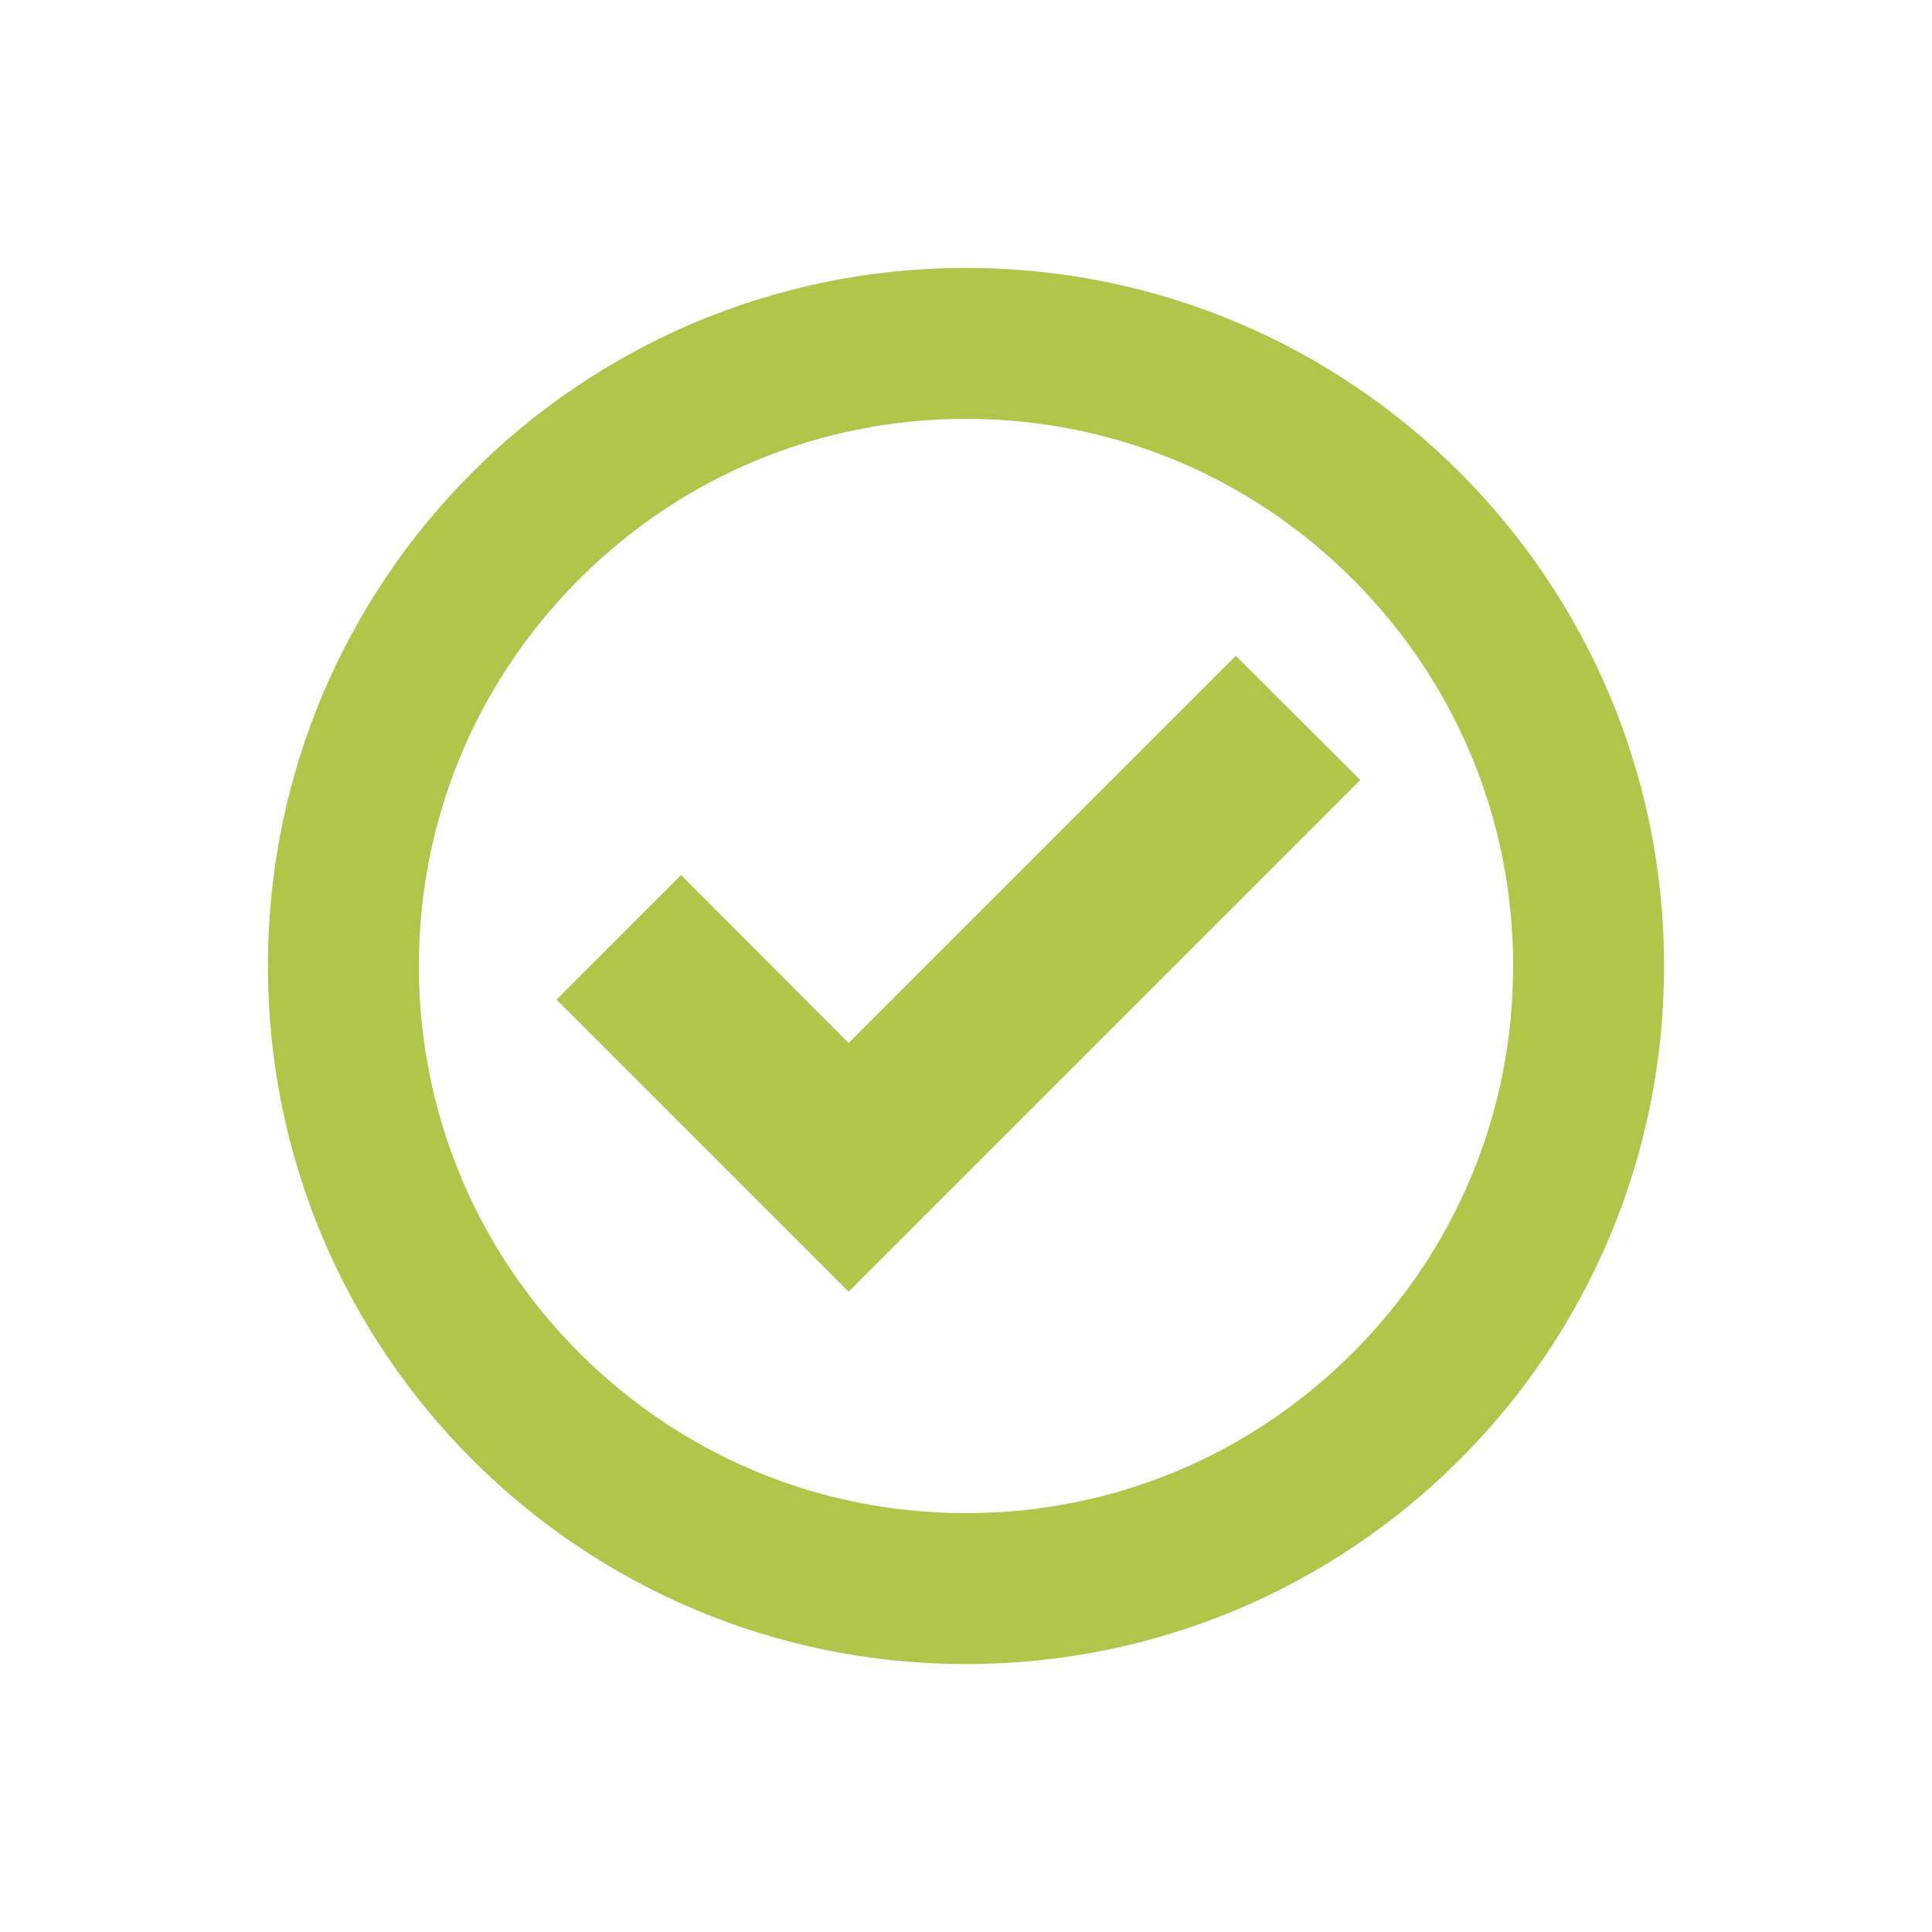<?xml version="1.0" encoding="utf-8"?>
<!-- Generator: Adobe Illustrator 17.1.0, SVG Export Plug-In . SVG Version: 6.00 Build 0)  -->
<!DOCTYPE svg PUBLIC "-//W3C//DTD SVG 1.1//EN" "http://www.w3.org/Graphics/SVG/1.1/DTD/svg11.dtd">
<svg version="1.1" id="Calque_1" xmlns="http://www.w3.org/2000/svg" xmlns:xlink="http://www.w3.org/1999/xlink" x="0px" y="0px"
	 viewBox="0 0 512 512" enable-background="new 0 0 512 512" xml:space="preserve">
<path id="checkbox-14-icon" fill="#B0C64B" d="M224.9,342.3l-77.4-77.4l33-33l44.4,44.5l102.6-102.6l33,32.9L224.9,342.3z M256,111
	c38.7,0,75.1,15.1,102.5,42.5S401,217.3,401,256s-15.1,75.1-42.5,102.5S294.7,401,256,401s-75.1-15.1-102.5-42.5S111,294.7,111,256
	s15.1-75.1,42.5-102.5S217.3,111,256,111z M256,71C153.8,71,71,153.8,71,256s82.8,185,185,185c102.2,0,185-82.8,185-185
	S358.2,71,256,71z"/>
</svg>
